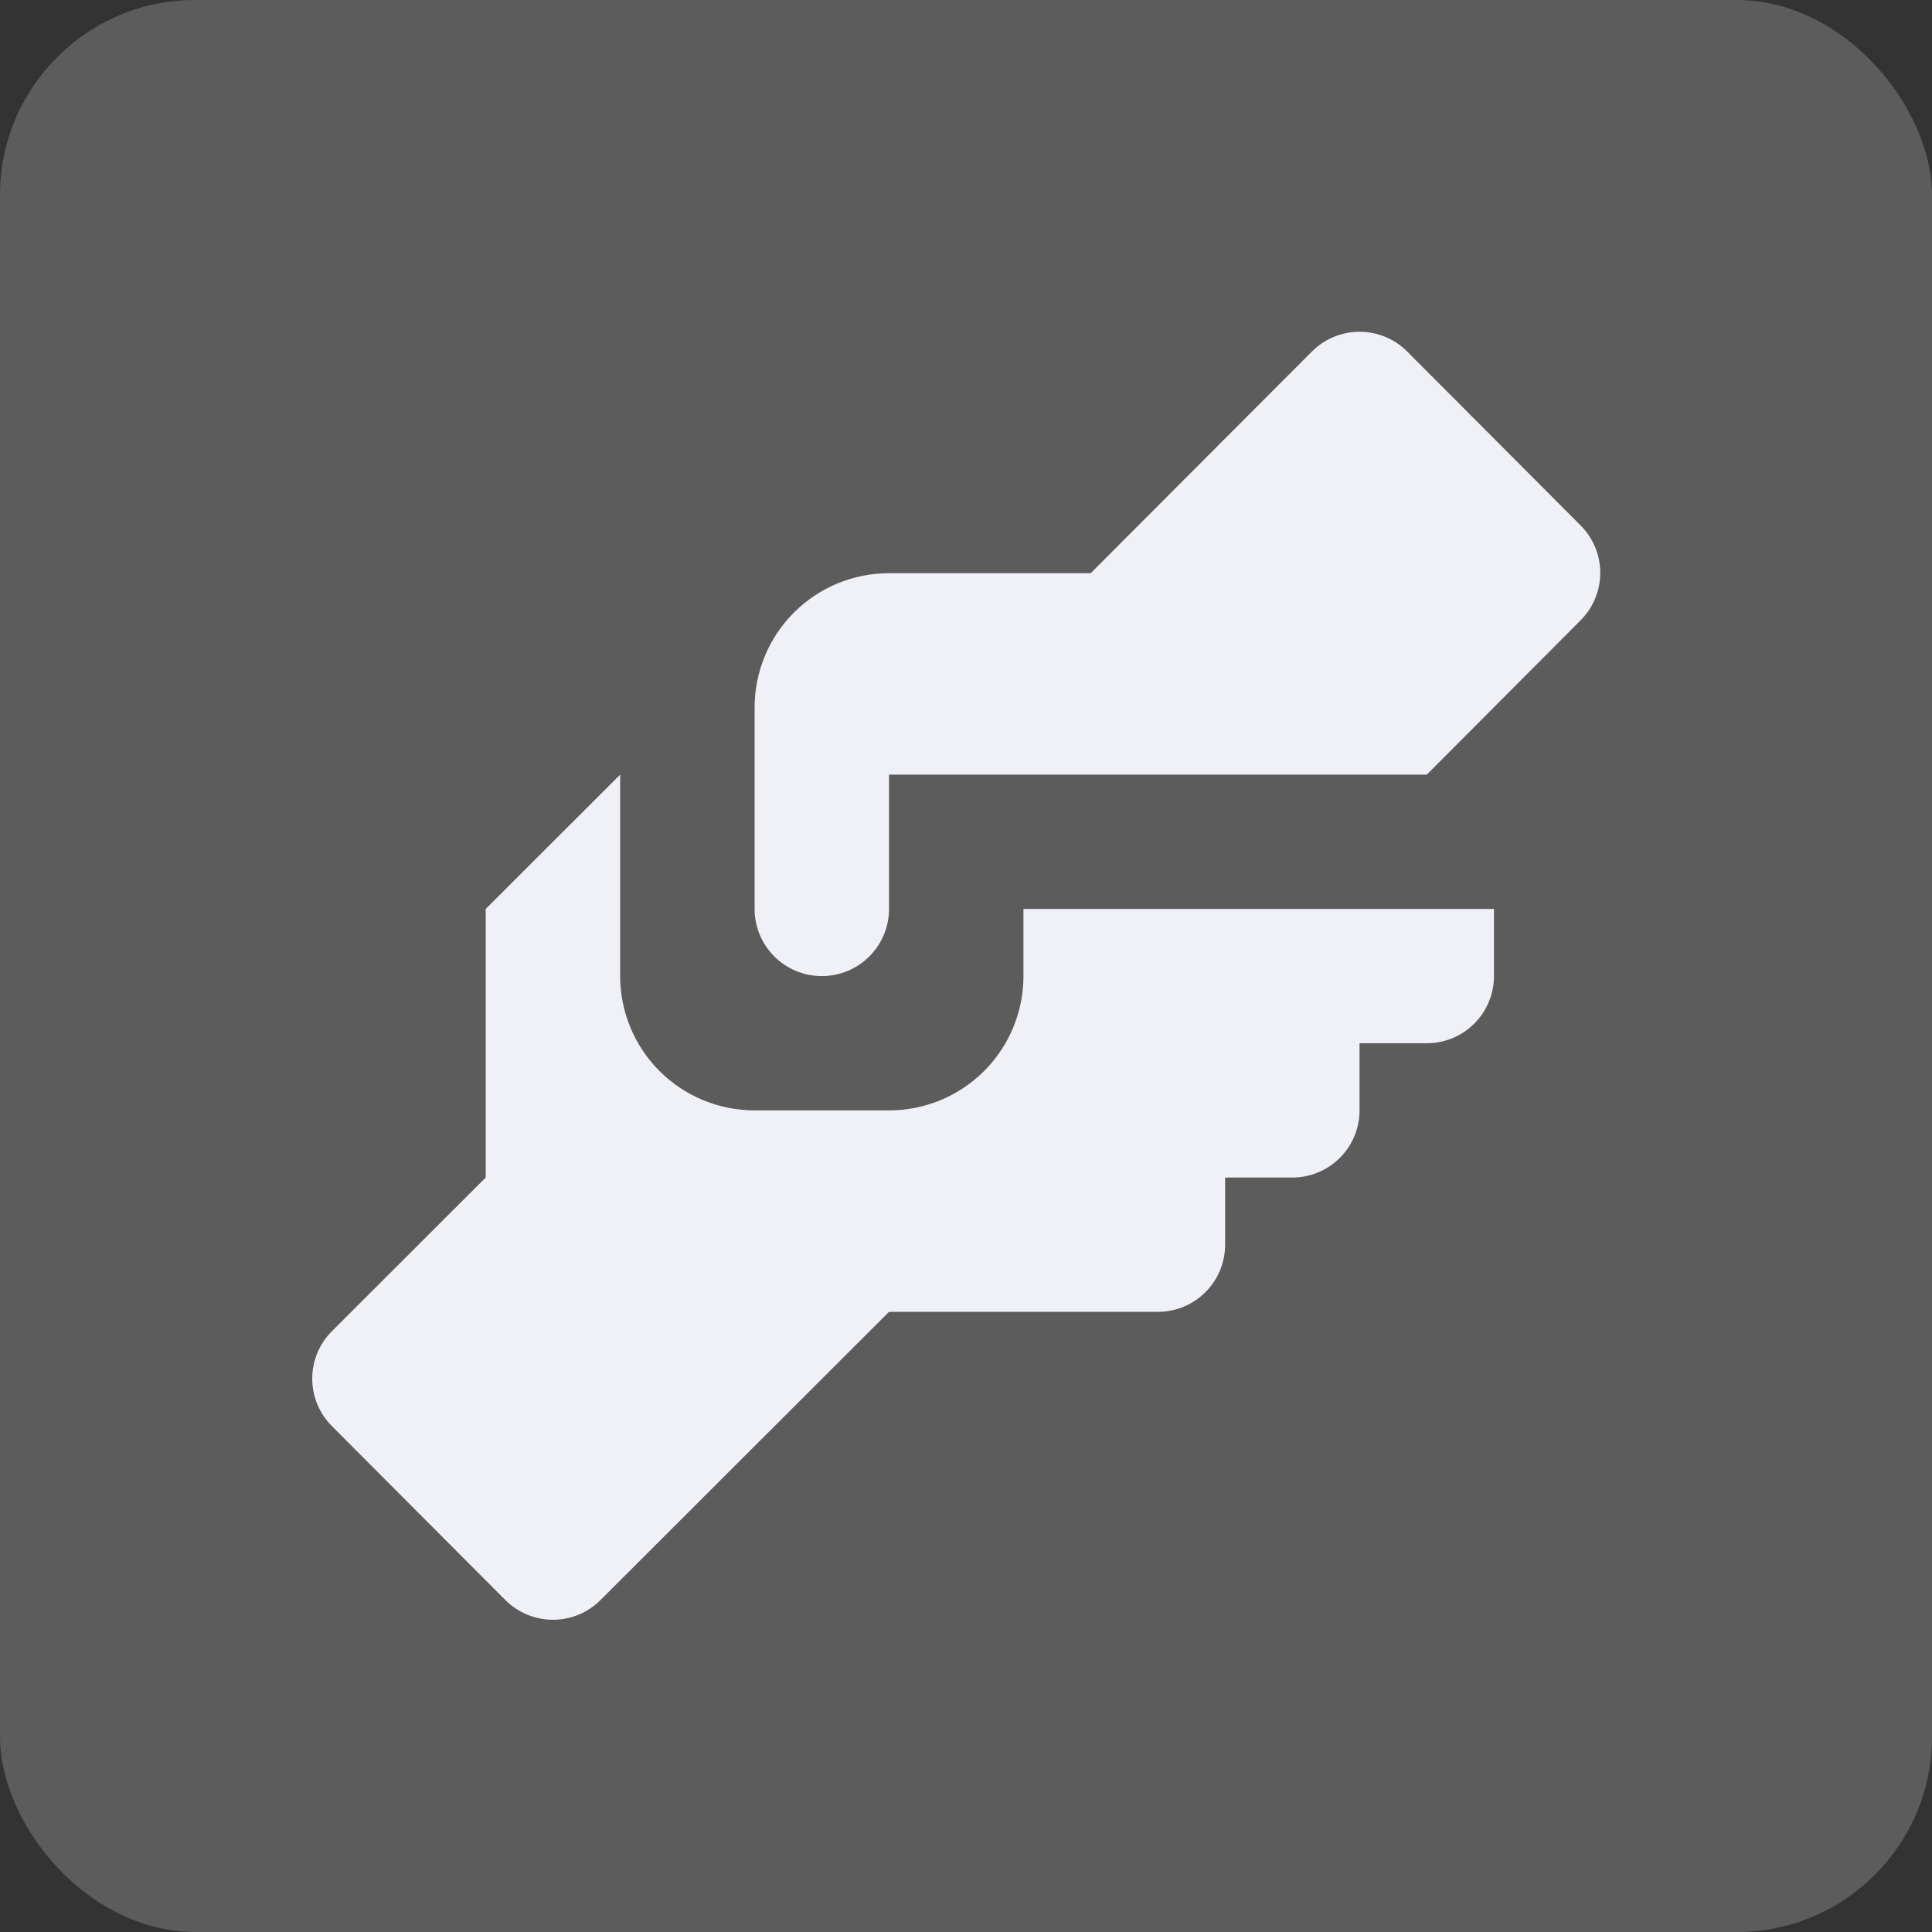 <svg width="99" height="99" viewBox="0 0 99 99" fill="none" xmlns="http://www.w3.org/2000/svg">
<rect x="0" y="0" width="99" height="99" fill="#333333" stroke="none"/>
<rect width="99" height="99" rx="10" fill="white" fill-opacity="0.2"/>
<path d="M45.556 29.372H55.889L67.221 18.018C67.541 17.695 67.922 17.439 68.342 17.265C68.761 17.09 69.212 17 69.666 17C70.121 17 70.571 17.09 70.991 17.265C71.411 17.439 71.792 17.695 72.112 18.018L80.998 26.929C81.64 27.574 82 28.446 82 29.355C82 30.264 81.64 31.136 80.998 31.781L73.111 39.695H45.556V46.576C45.556 47.489 45.193 48.364 44.547 49.009C43.901 49.655 43.025 50.017 42.111 50.017C41.198 50.017 40.322 49.655 39.676 49.009C39.03 48.364 38.667 47.489 38.667 46.576V36.254C38.667 34.429 39.393 32.678 40.684 31.388C41.976 30.097 43.729 29.372 45.556 29.372ZM24.889 46.576V60.34L17.002 68.219C16.36 68.864 16 69.736 16 70.645C16 71.554 16.36 72.426 17.002 73.071L25.888 81.982C26.208 82.305 26.589 82.561 27.009 82.735C27.429 82.91 27.879 83 28.334 83C28.788 83 29.239 82.91 29.658 82.735C30.078 82.561 30.459 82.305 30.779 81.982L45.556 67.221H59.333C60.247 67.221 61.123 66.859 61.769 66.213C62.415 65.568 62.778 64.693 62.778 63.78V60.34H66.222C67.135 60.34 68.012 59.977 68.657 59.332C69.303 58.687 69.666 57.811 69.666 56.899V53.458H73.111C74.024 53.458 74.9 53.096 75.546 52.45C76.192 51.805 76.555 50.93 76.555 50.017V46.576H52.444V50.017C52.444 51.842 51.719 53.593 50.427 54.883C49.135 56.174 47.383 56.899 45.556 56.899H38.667C36.84 56.899 35.088 56.174 33.796 54.883C32.504 53.593 31.778 51.842 31.778 50.017V39.695L24.889 46.576Z" fill="#F0F1F6"/>
</svg>
